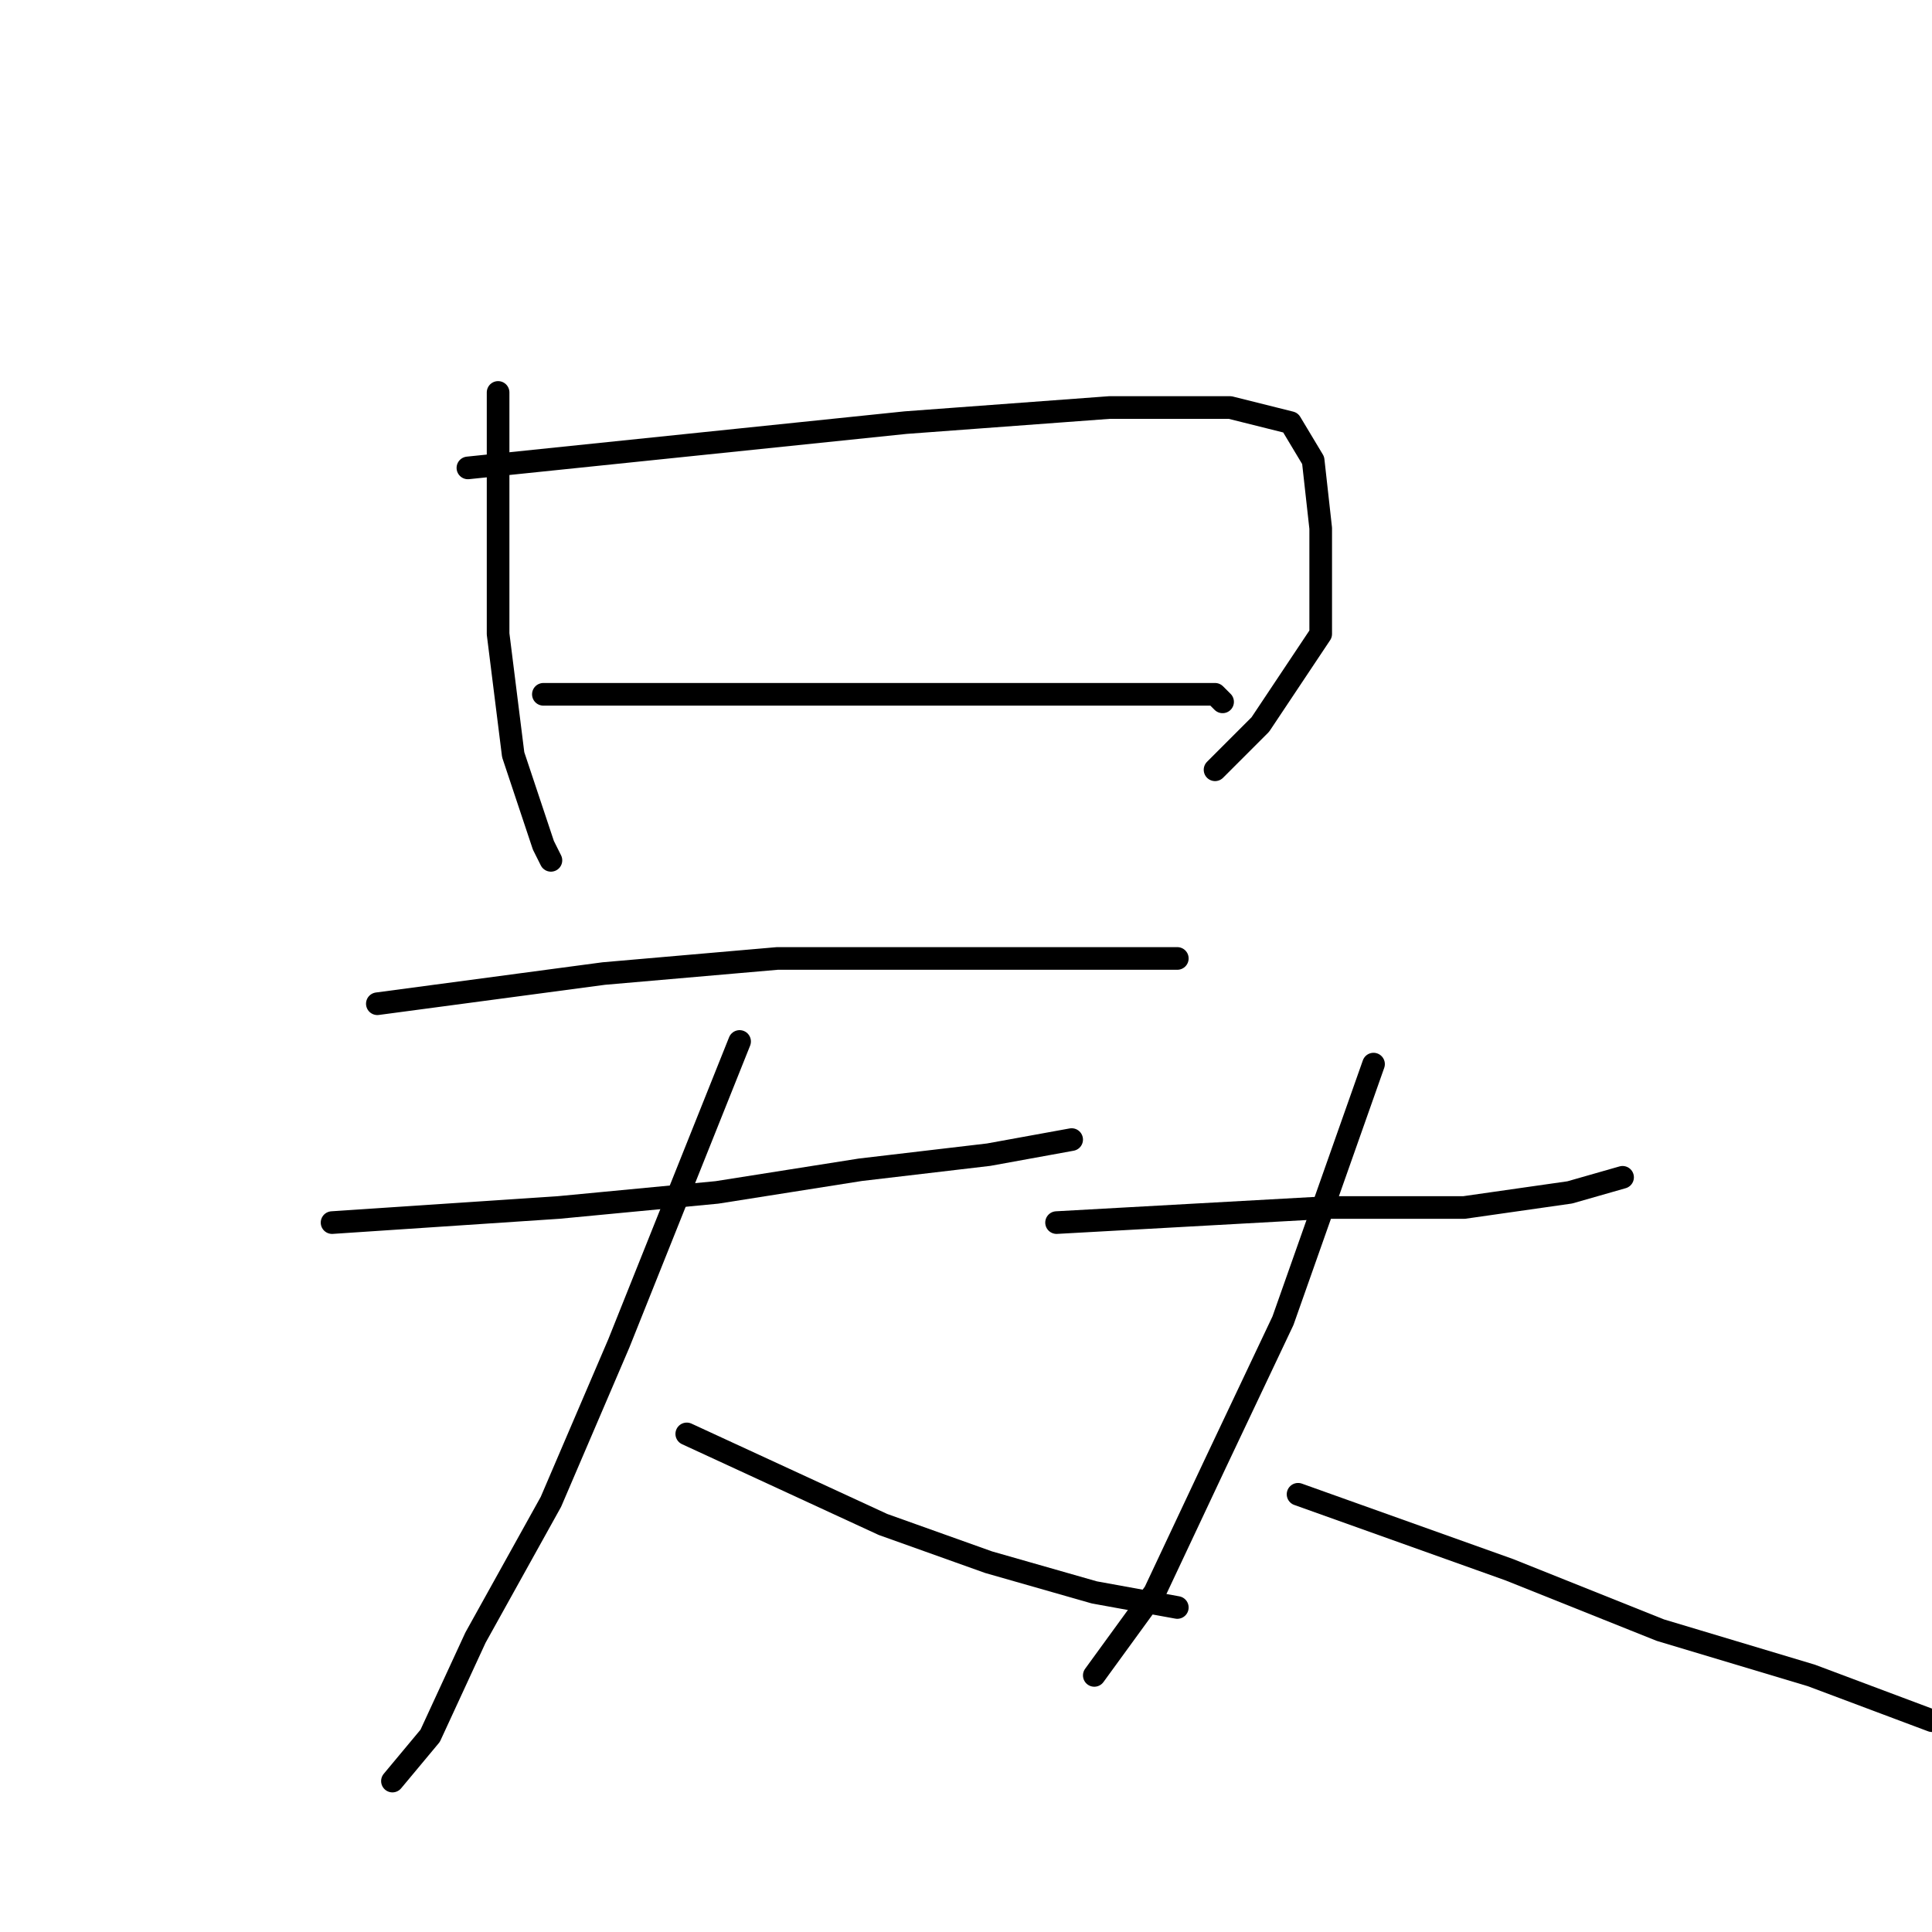 <?xml version="1.0" standalone="no"?>
    <svg width="256" height="256" xmlns="http://www.w3.org/2000/svg" version="1.1">
    <polyline stroke="black" stroke-width="3" stroke-linecap="round" fill="transparent" stroke-linejoin="round" points="66 52 66 64 66 76 66 84 68 100 72 112 73 114 73 114 " />
        <polyline stroke="black" stroke-width="3" stroke-linecap="round" fill="transparent" stroke-linejoin="round" points="62 62 91 59 120 56 147 54 163 54 171 56 174 61 175 70 175 84 167 96 161 102 161 102 " />
        <polyline stroke="black" stroke-width="3" stroke-linecap="round" fill="transparent" stroke-linejoin="round" points="72 92 81 92 90 92 122 92 142 92 150 92 161 92 162 93 162 93 " />
        <polyline stroke="black" stroke-width="3" stroke-linecap="round" fill="transparent" stroke-linejoin="round" points="50 133 65 131 80 129 103 127 123 127 144 127 155 127 156 127 156 127 " />
        <polyline stroke="black" stroke-width="3" stroke-linecap="round" fill="transparent" stroke-linejoin="round" points="44 162 59 161 74 160 95 158 114 155 131 153 142 151 142 151 " />
        <polyline stroke="black" stroke-width="3" stroke-linecap="round" fill="transparent" stroke-linejoin="round" points="98 138 90 158 82 178 73 199 63 217 57 230 52 236 52 236 " />
        <polyline stroke="black" stroke-width="3" stroke-linecap="round" fill="transparent" stroke-linejoin="round" points="91 190 104 196 117 202 131 207 145 211 156 213 156 213 " />
        <polyline stroke="black" stroke-width="3" stroke-linecap="round" fill="transparent" stroke-linejoin="round" points="140 162 158 161 176 160 194 160 208 158 215 156 215 156 " />
        <polyline stroke="black" stroke-width="3" stroke-linecap="round" fill="transparent" stroke-linejoin="round" points="182 141 176 158 170 175 161 194 153 211 145 222 145 222 " />
        <polyline stroke="black" stroke-width="3" stroke-linecap="round" fill="transparent" stroke-linejoin="round" points="172 198 186 203 200 208 220 216 240 222 256 228 256 228 " />
        </svg>